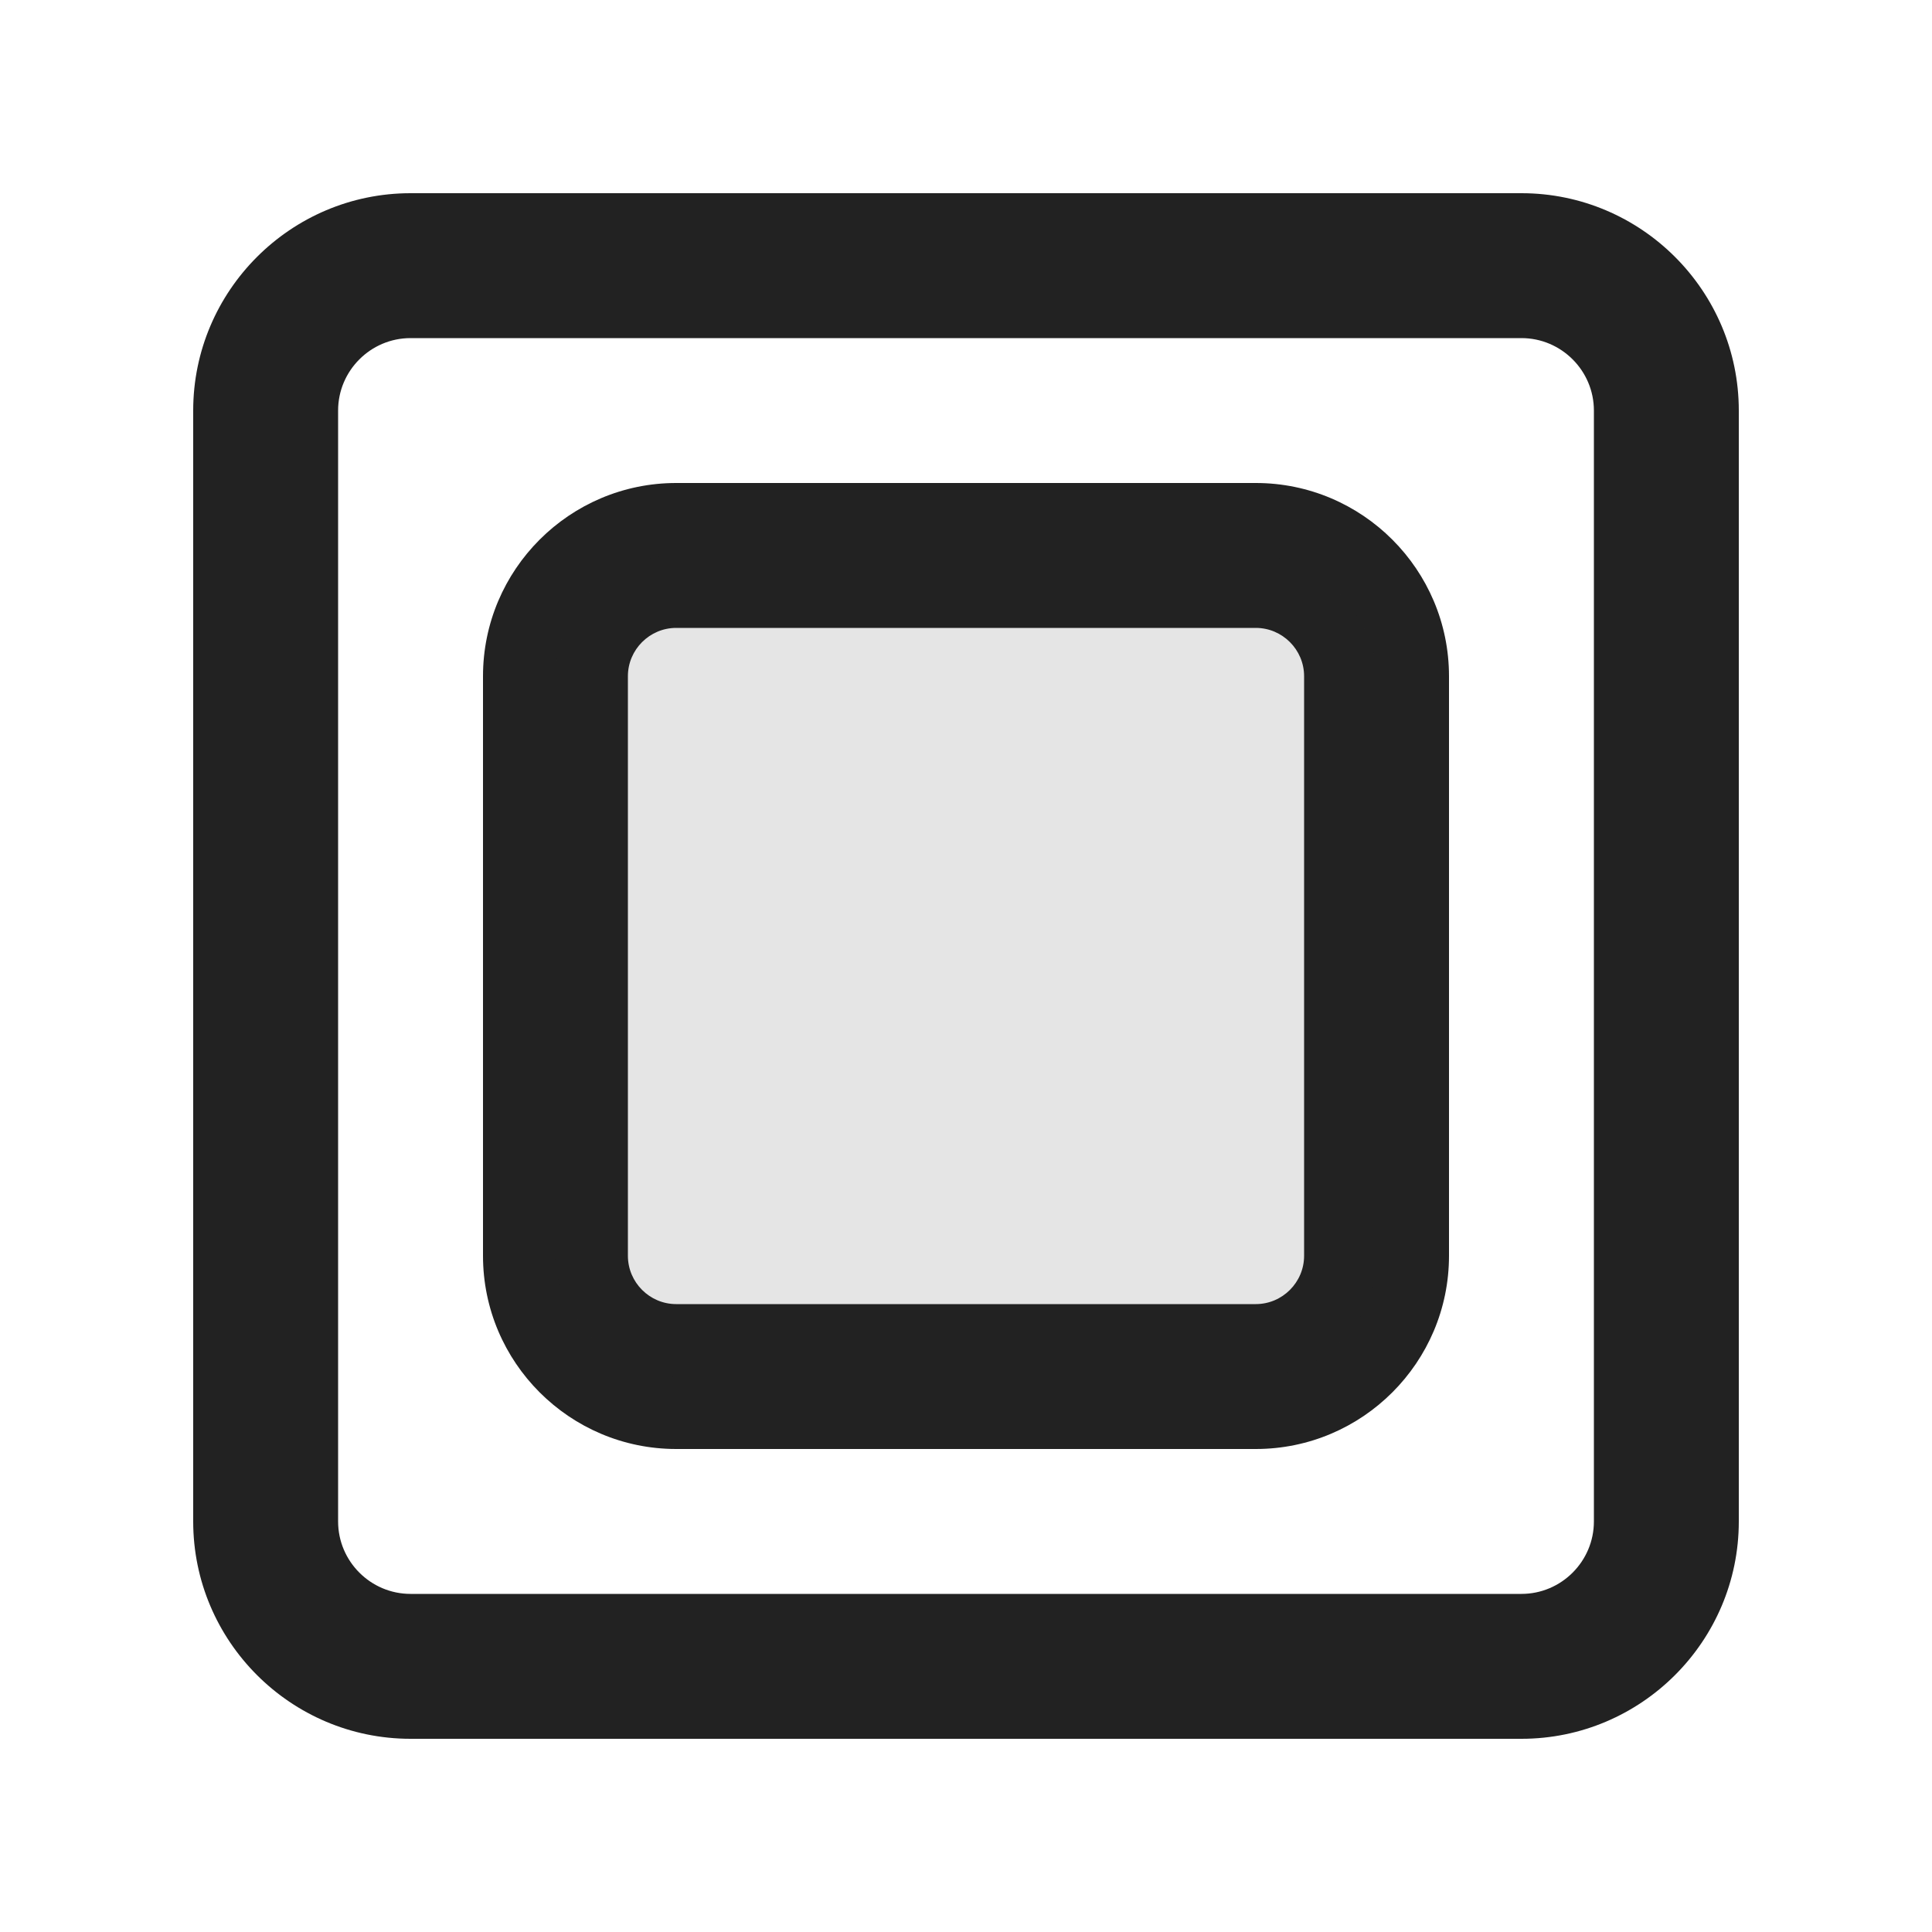 <?xml version="1.0" encoding="UTF-8"?>
<svg   xmlns="http://www.w3.org/2000/svg" width="20" height="20" viewBox="0 0 20 20">
  <path d="M15.75,18H4.25c-1.24,0-2.25-1.01-2.25-2.25V4.25c0-1.24,1.01-2.25,2.25-2.25h11.5c1.24,0,2.25,1.01,2.25,2.25v11.5c0,1.24-1.01,2.25-2.25,2.25ZM4.25,3.5c-.413,0-.75.337-.75.75v11.5c0,.413.337.75.75.75h11.5c.413,0,.75-.337.75-.75V4.25c0-.413-.337-.75-.75-.75H4.25Z" fill="#222" stroke-width="0"/>
  <path d="M13,15h-6c-1.103,0-2-.897-2-2v-6c0-1.103.897-2,2-2h6c1.103,0,2,.897,2,2v6c0,1.103-.897,2-2,2ZM7,6.5c-.275,0-.5.225-.5.5v6c0,.275.225.5.5.5h6c.275,0,.5-.225.5-.5v-6c0-.275-.225-.5-.5-.5h-6Z" fill="#222" stroke-width="0"/>
  <rect x="5.75" y="5.75" width="8.5" height="8.5" rx="1.25" ry="1.25" fill="#222" opacity=".12" stroke-width="0"/>
</svg>